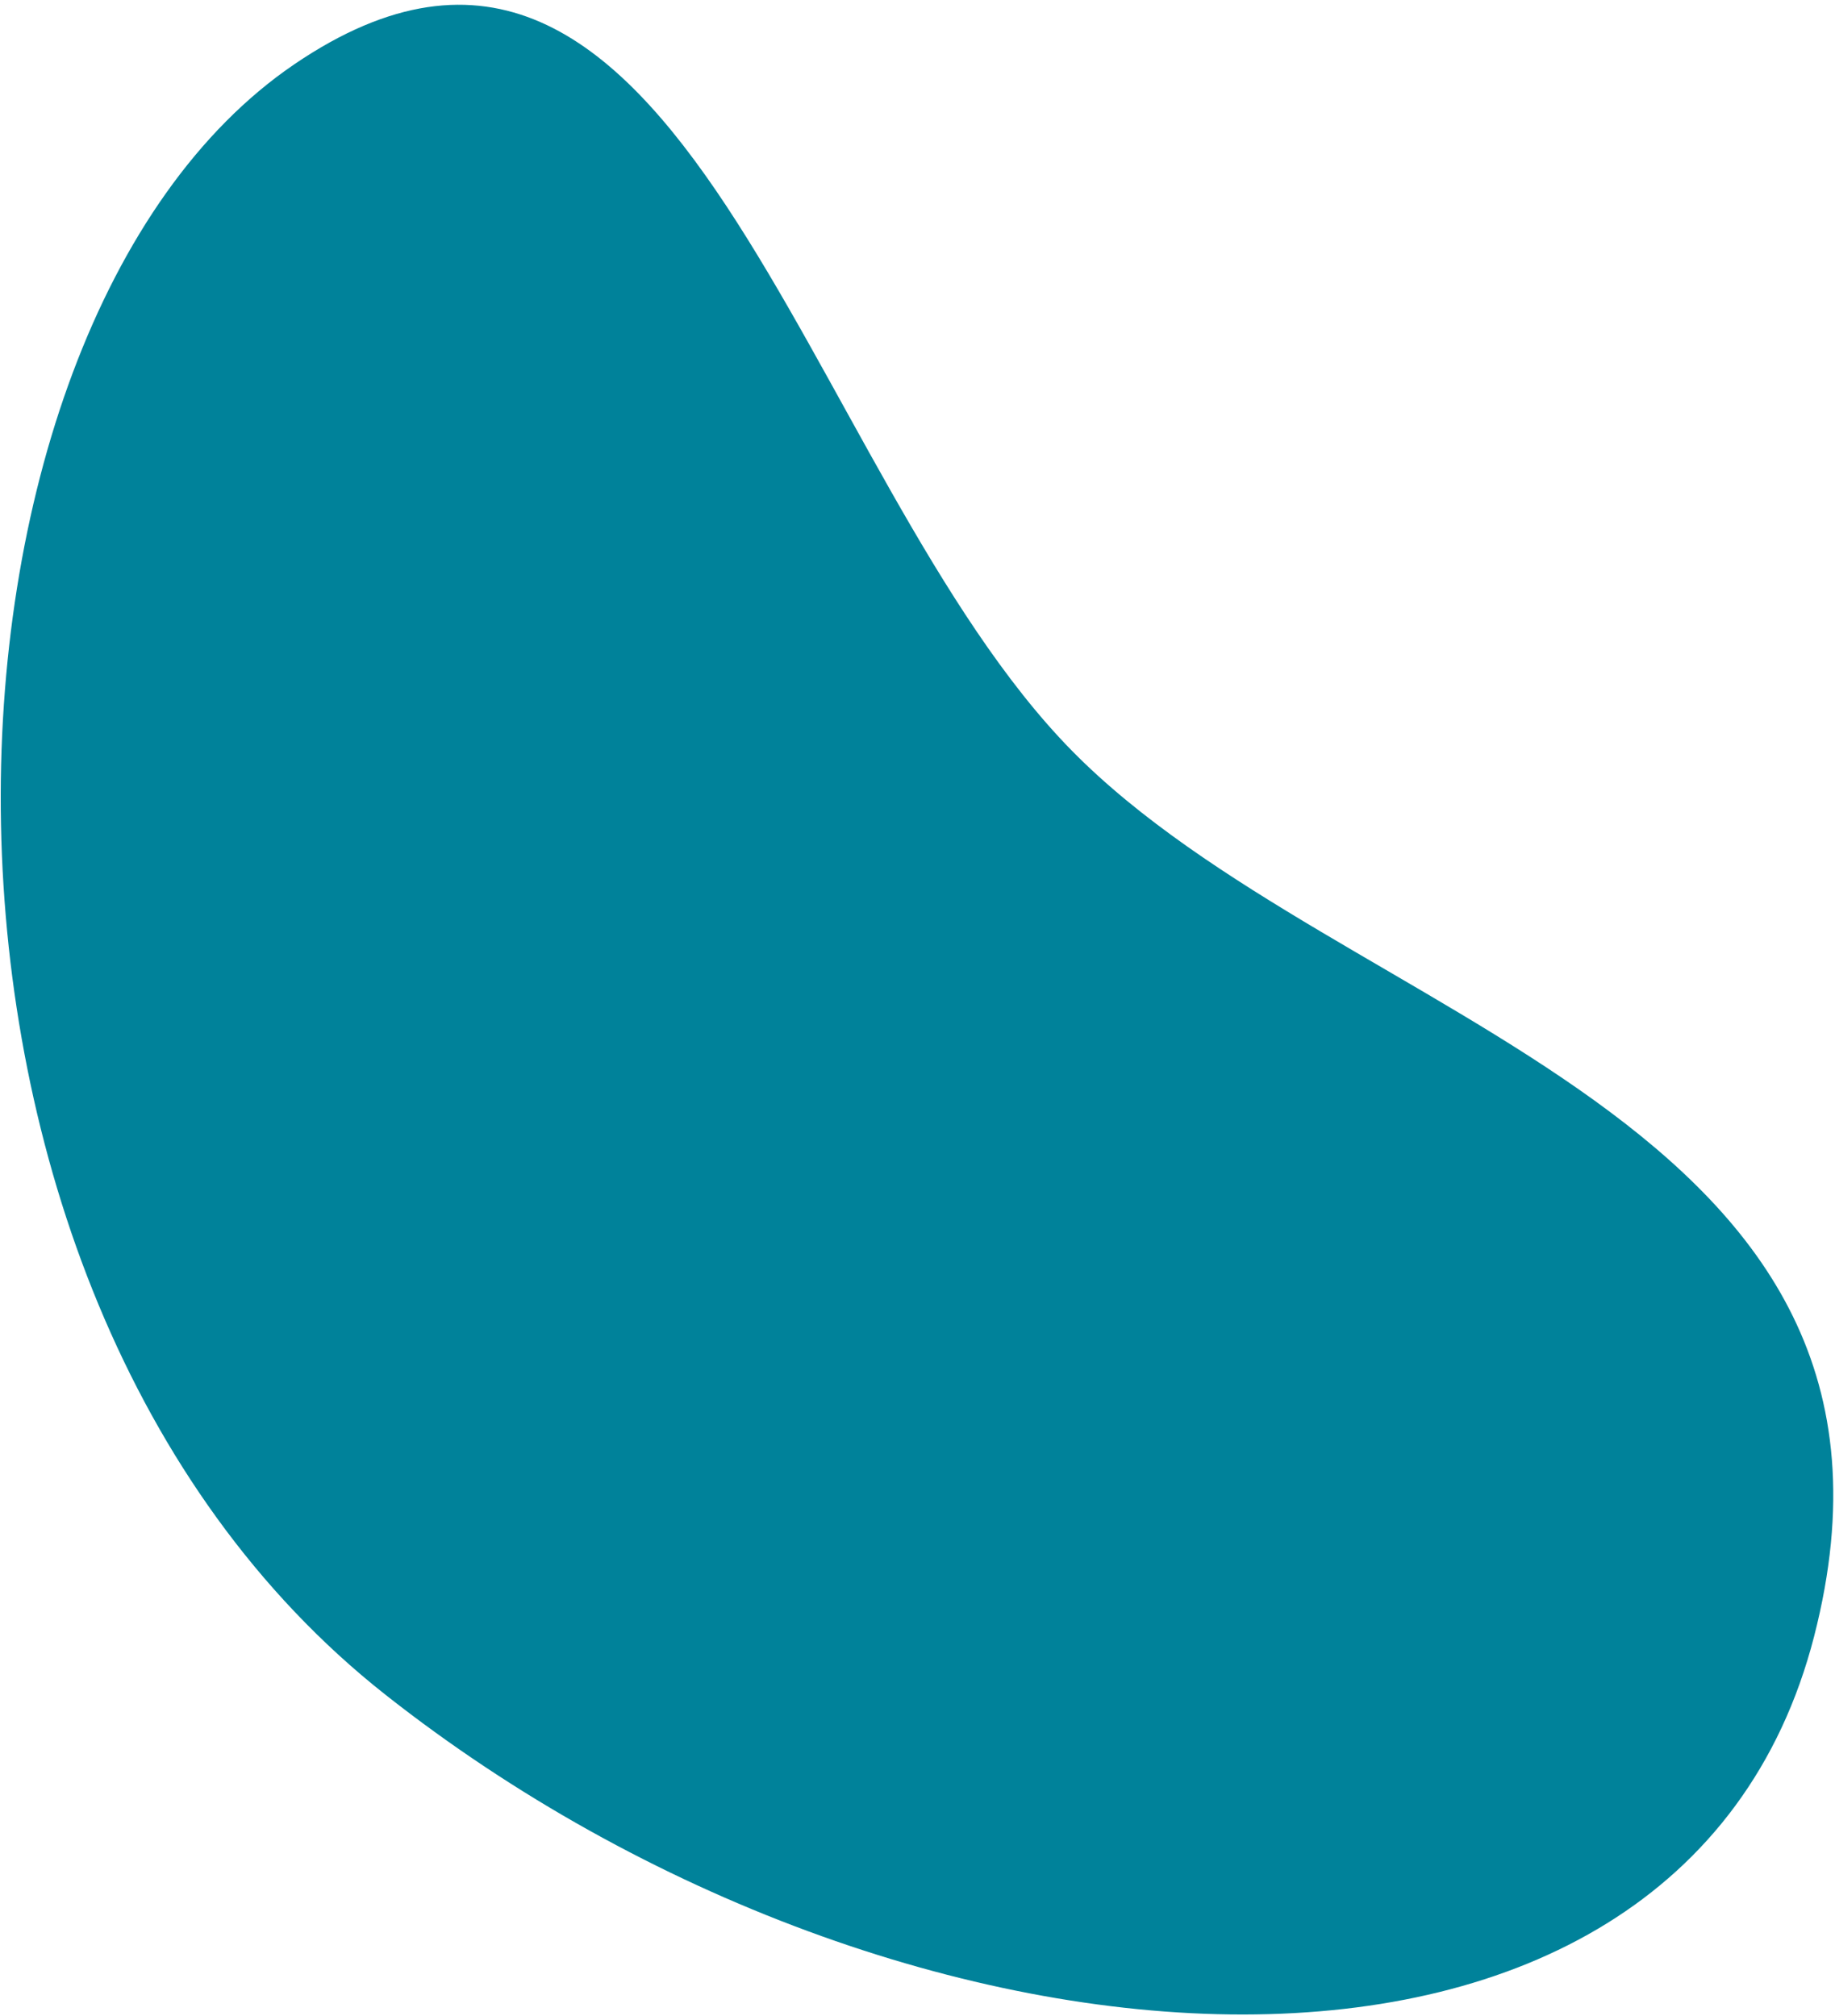 <svg width="334" height="367" fill="none" xmlns="http://www.w3.org/2000/svg"><path fill-rule="evenodd" clip-rule="evenodd" d="M330.196 297.898c24.449-95.127-85.82-111.136-135.083-161.226C145.851 86.582 123.794-36.083 53.55 11.717c-70.244 47.8-77.593 222.475 16.573 296.77 94.165 74.295 235.624 84.538 260.073-10.589z" fill="#00829A"/></svg>